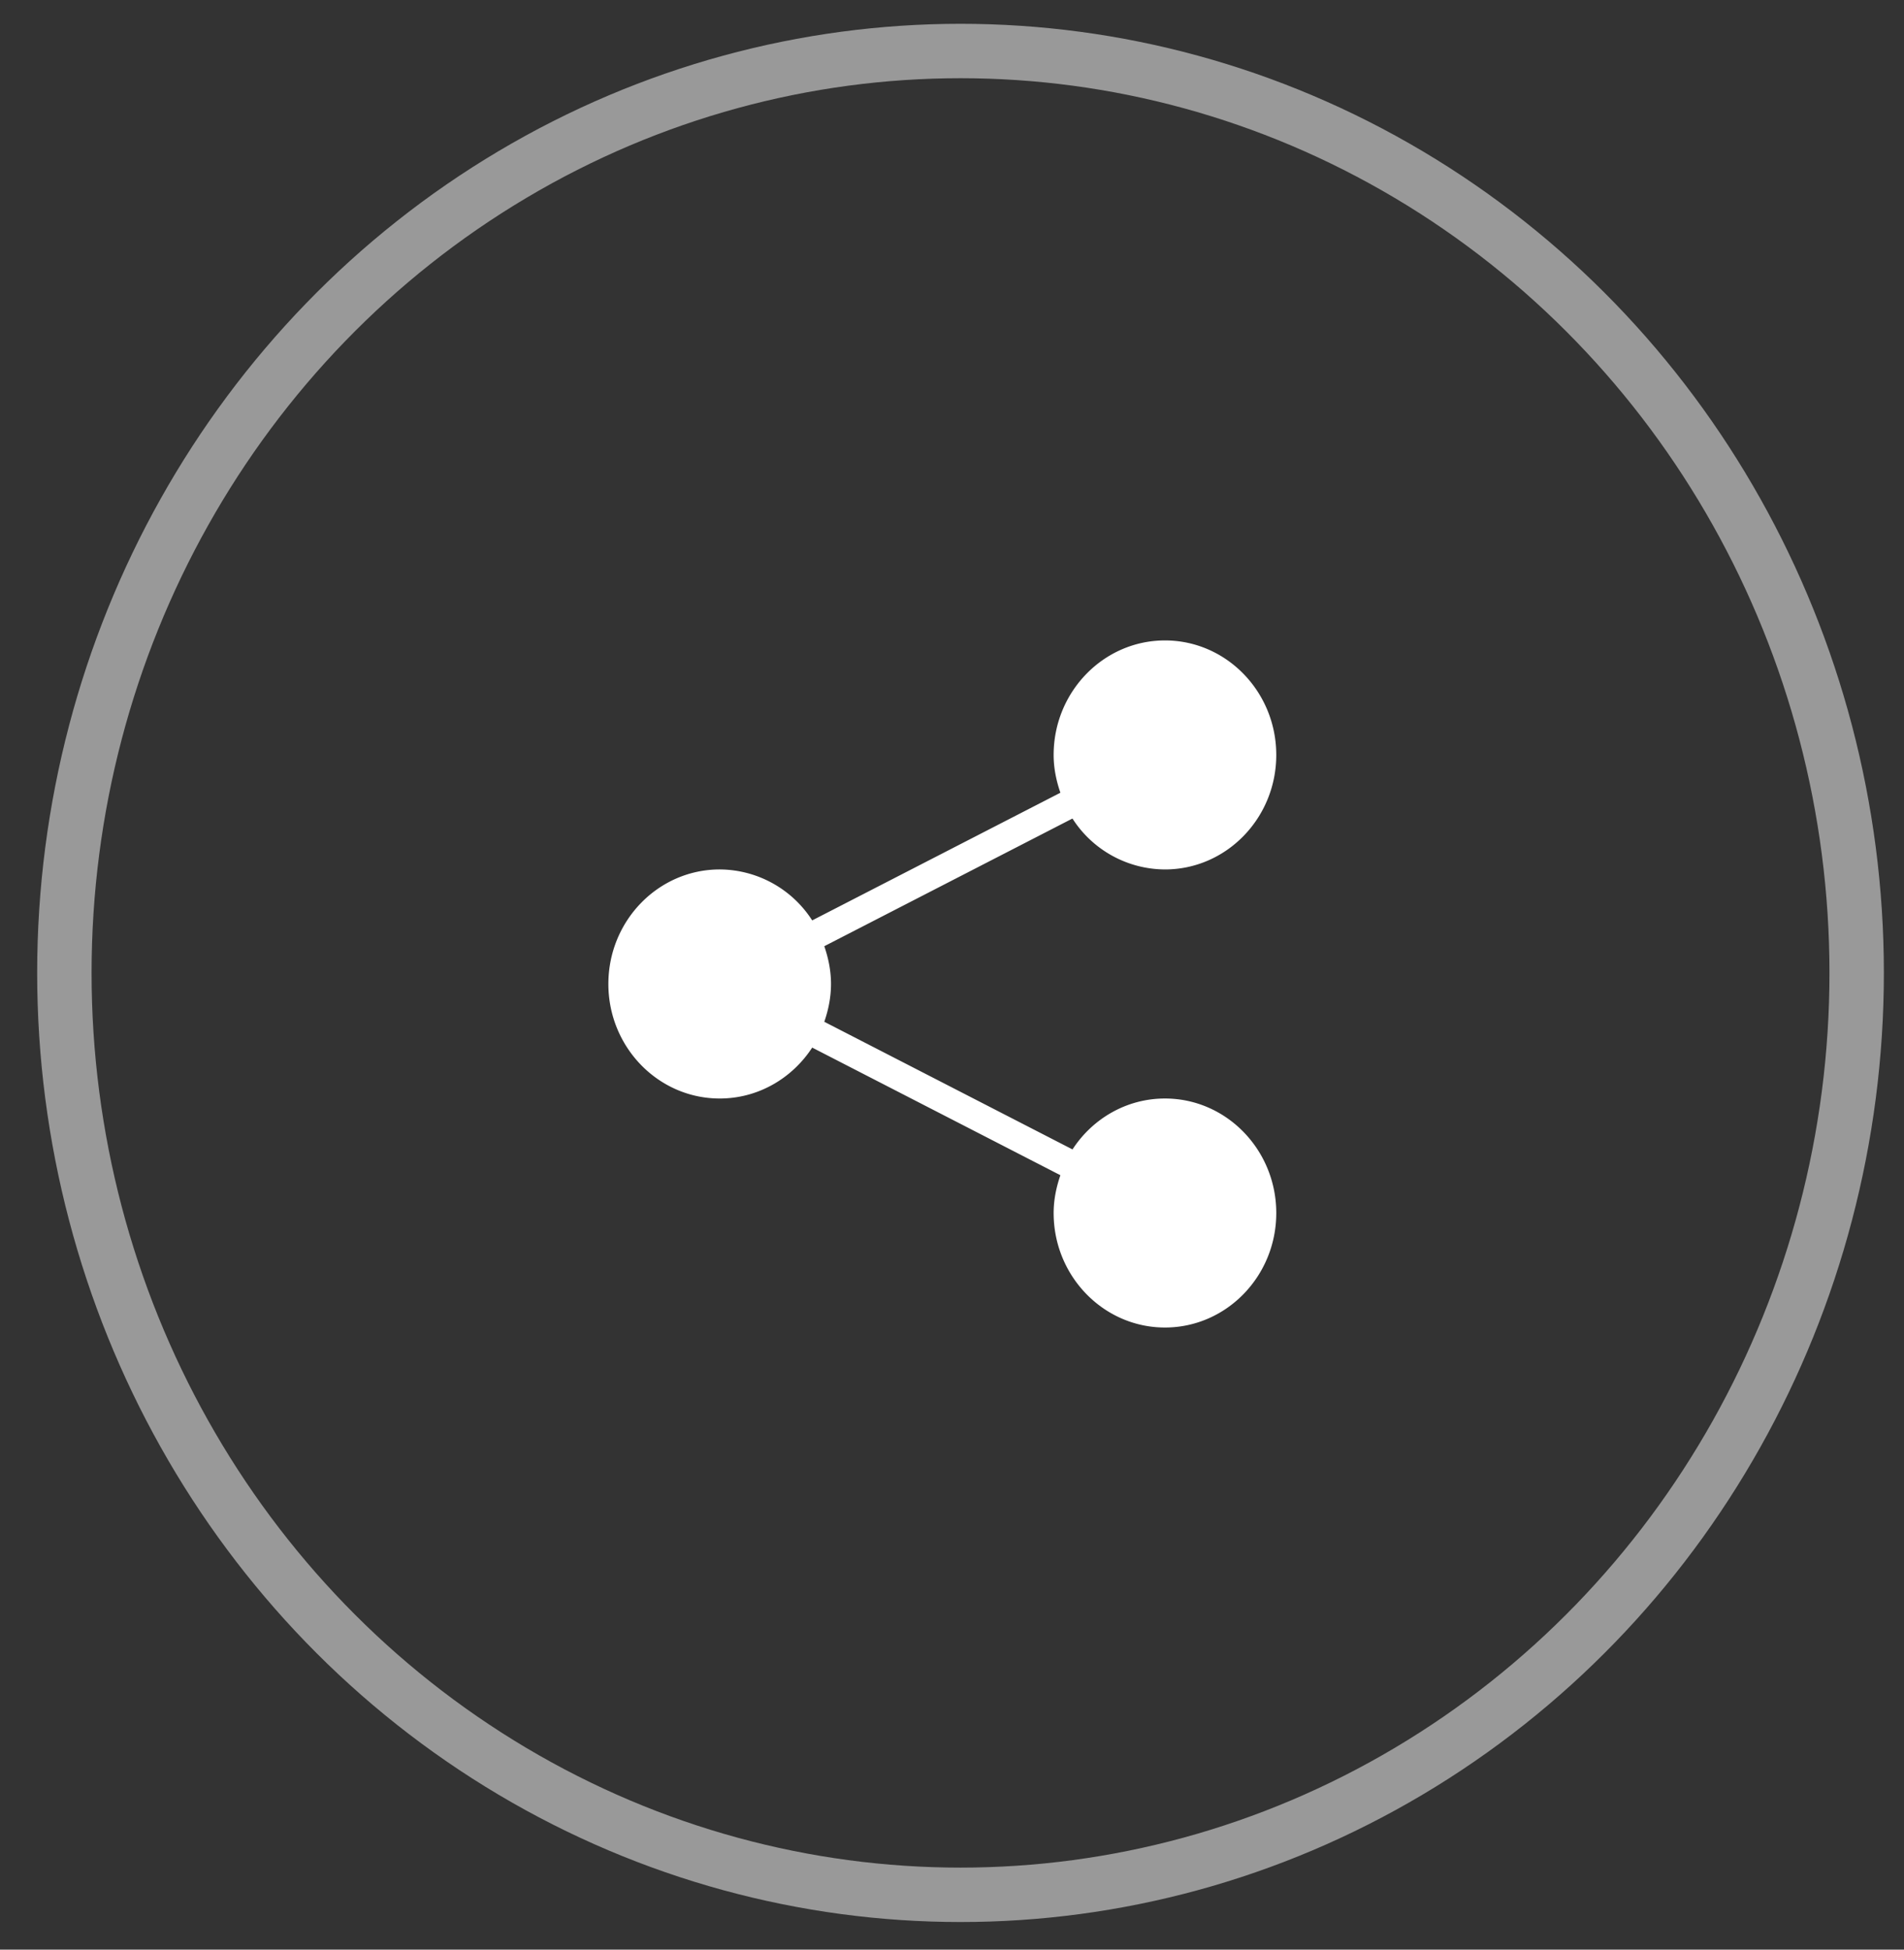 <svg width="42" height="43" viewBox="0 0 42 43" xmlns="http://www.w3.org/2000/svg">
    <rect x="0" y="0" width="42" height="43" fill="#333333" stroke="none"/>
    <g transform="translate(1.42 1.125)" fill="none" fill-rule="evenodd">
        <ellipse stroke="#FFF" stroke-width="1.2" opacity=".5" cx="19.768" cy="20.333" rx="19.768" ry="20.333"/>
        <path d="M24.278 23.103c-.85 0-1.6.446-2.04 1.123l-5.475-2.815c.09-.262.148-.54.148-.834 0-.293-.058-.571-.148-.833l5.474-2.816a2.437 2.437 0 0 0 2.04 1.123c1.355 0 2.456-1.132 2.456-2.525S25.632 13 24.278 13s-2.456 1.133-2.456 2.526c0 .293.059.571.149.833l-5.475 2.816a2.437 2.437 0 0 0-2.04-1.124C13.1 18.051 12 19.184 12 20.577c0 1.393 1.101 2.526 2.456 2.526.85 0 1.599-.447 2.04-1.123l5.475 2.815c-.09.262-.149.54-.149.834 0 1.393 1.102 2.525 2.456 2.525 1.354 0 2.455-1.132 2.455-2.525s-1.101-2.526-2.455-2.526z" fill="#FFF" fill-rule="nonzero"/>
    </g>
</svg>
